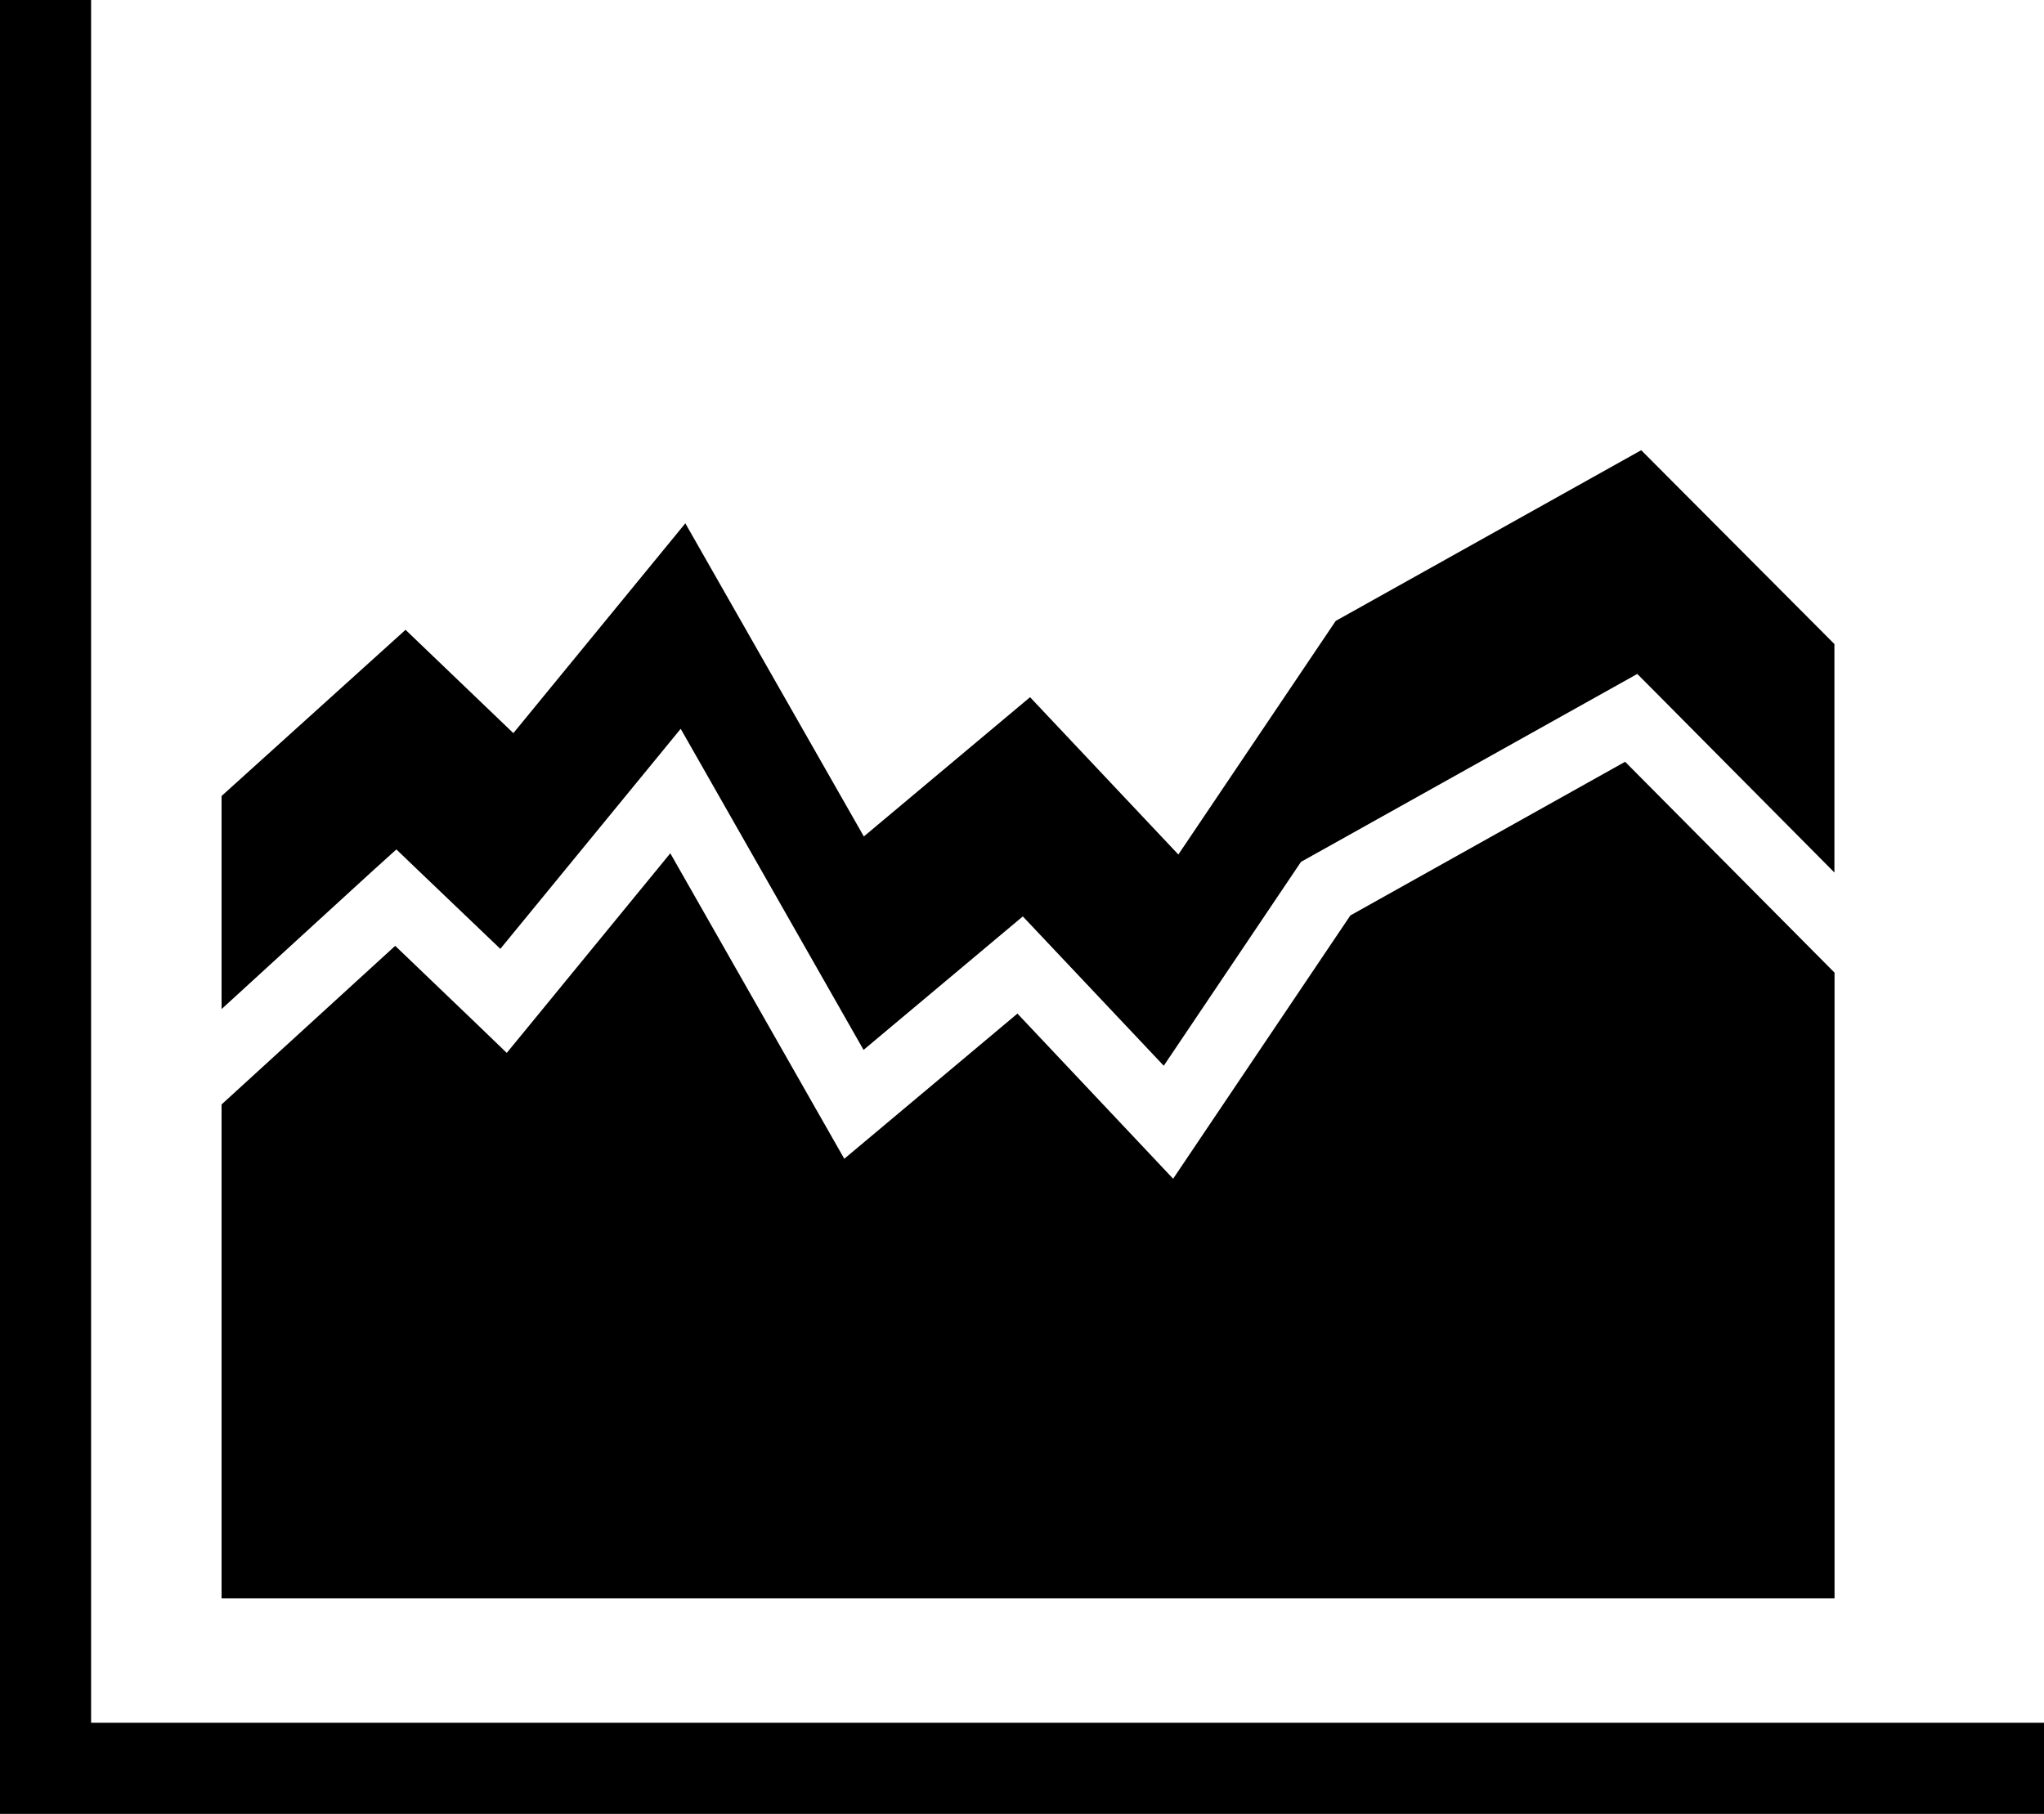 <svg xmlns="http://www.w3.org/2000/svg" width="51.964" height="46.12" viewBox="0 0 51.964 46.12">
  <g id="noun_graphic_1007930" transform="translate(0 -9.524)">
    <path id="Trazado_31" data-name="Trazado 31" d="M2.316,53.328H51.964v2.316H0V9.524H2.316v43.8ZM5.633,35.181l3.825-3.5.619-.559.605.58L12.72,33.65l3.756-4.583.829-1.012.649,1.139,4,7.025,3.4-2.85.649-.544.583.618,3,3.179,3.368-5.005.121-.179.19-.106,7.767-4.341.592-.331.481.483,4.531,4.566V25.9l-4.912-4.929-7.767,4.341-4,5.939-3.77-4-4.226,3.541-4.538-7.962-4.372,5.335-2.741-2.627L5.633,29.763v5.419Zm0,14.985H46.639V34.255l-5.324-5.362L34.33,32.8l-3.877,5.76-.629.935-.771-.819-3.187-3.38-3.577,3-.825.691-.534-.937L17.041,31.22,13.5,35.543l-.617.752-.7-.675-2.136-2.047L5.633,37.606Z" fill-rule="evenodd"/>
  </g>
</svg>
